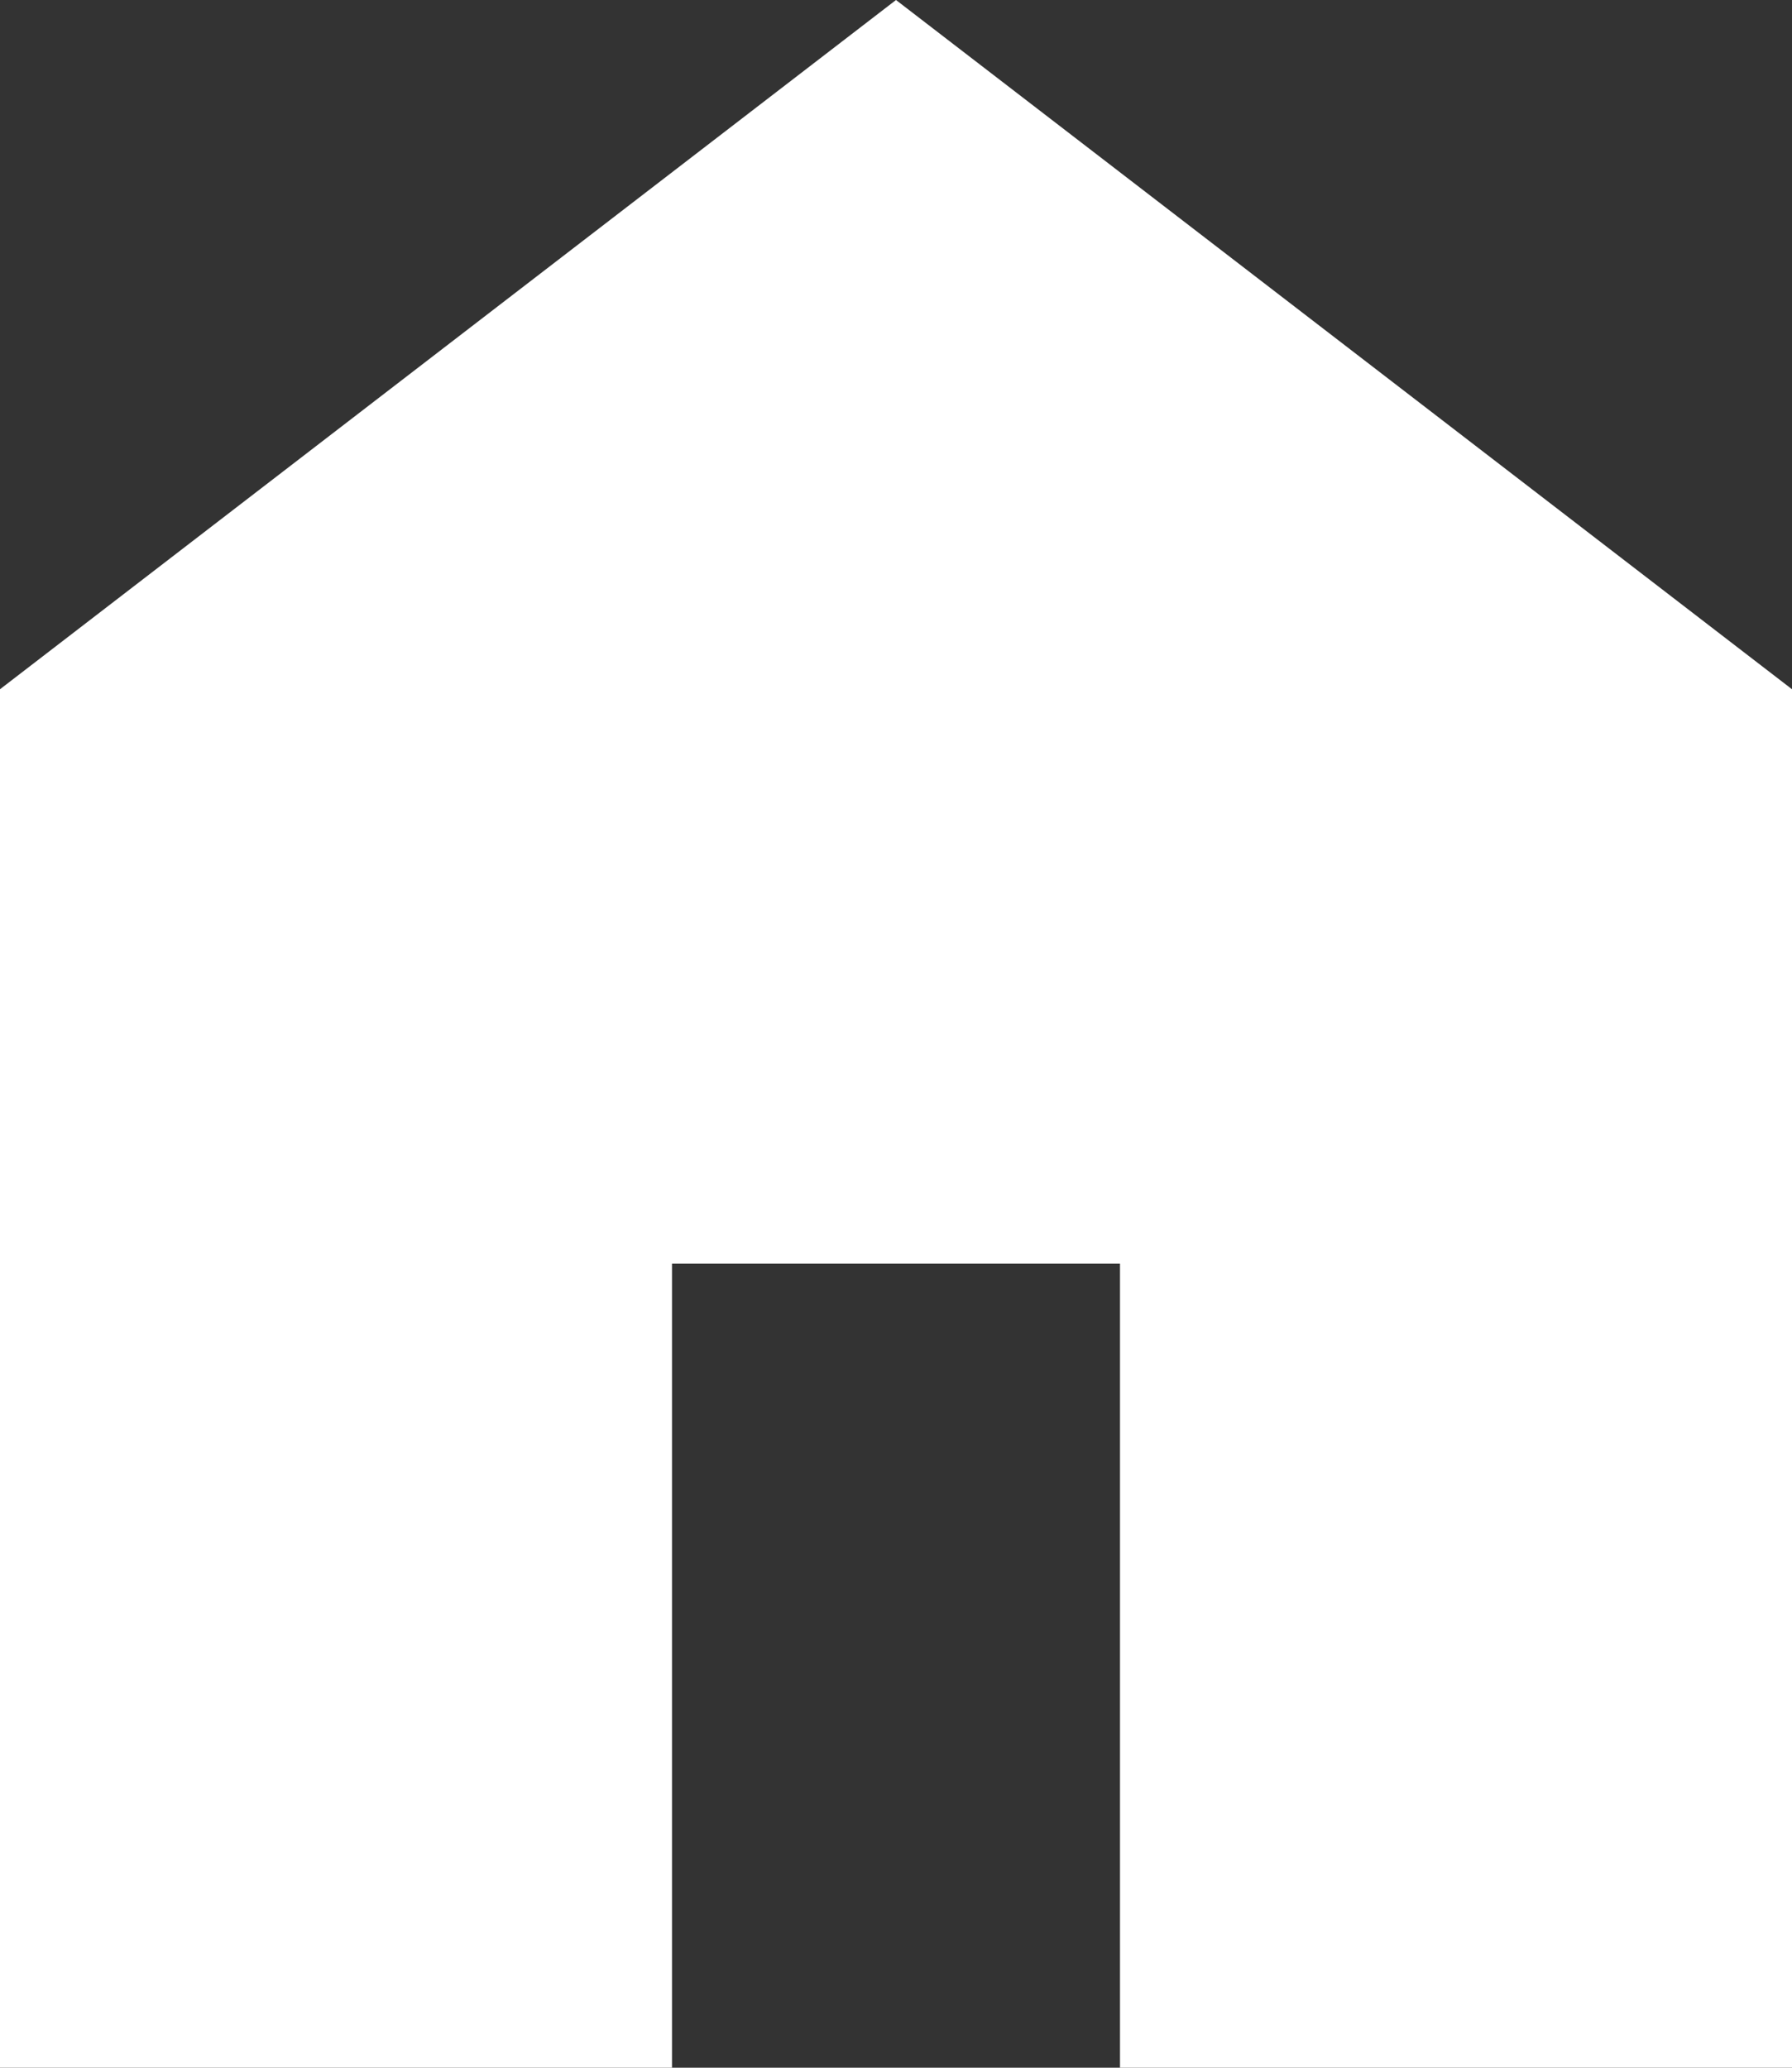 <svg width="26" height="30" viewBox="0 0 26 30" fill="none" xmlns="http://www.w3.org/2000/svg">
<rect x="0" y="0" width="26" height="30" fill="#333333" stroke="none"/>
<path d="M0 30V10L13 0L26 10V30H16.25V18.333H9.75V30H0Z" fill="white"/>
</svg>
